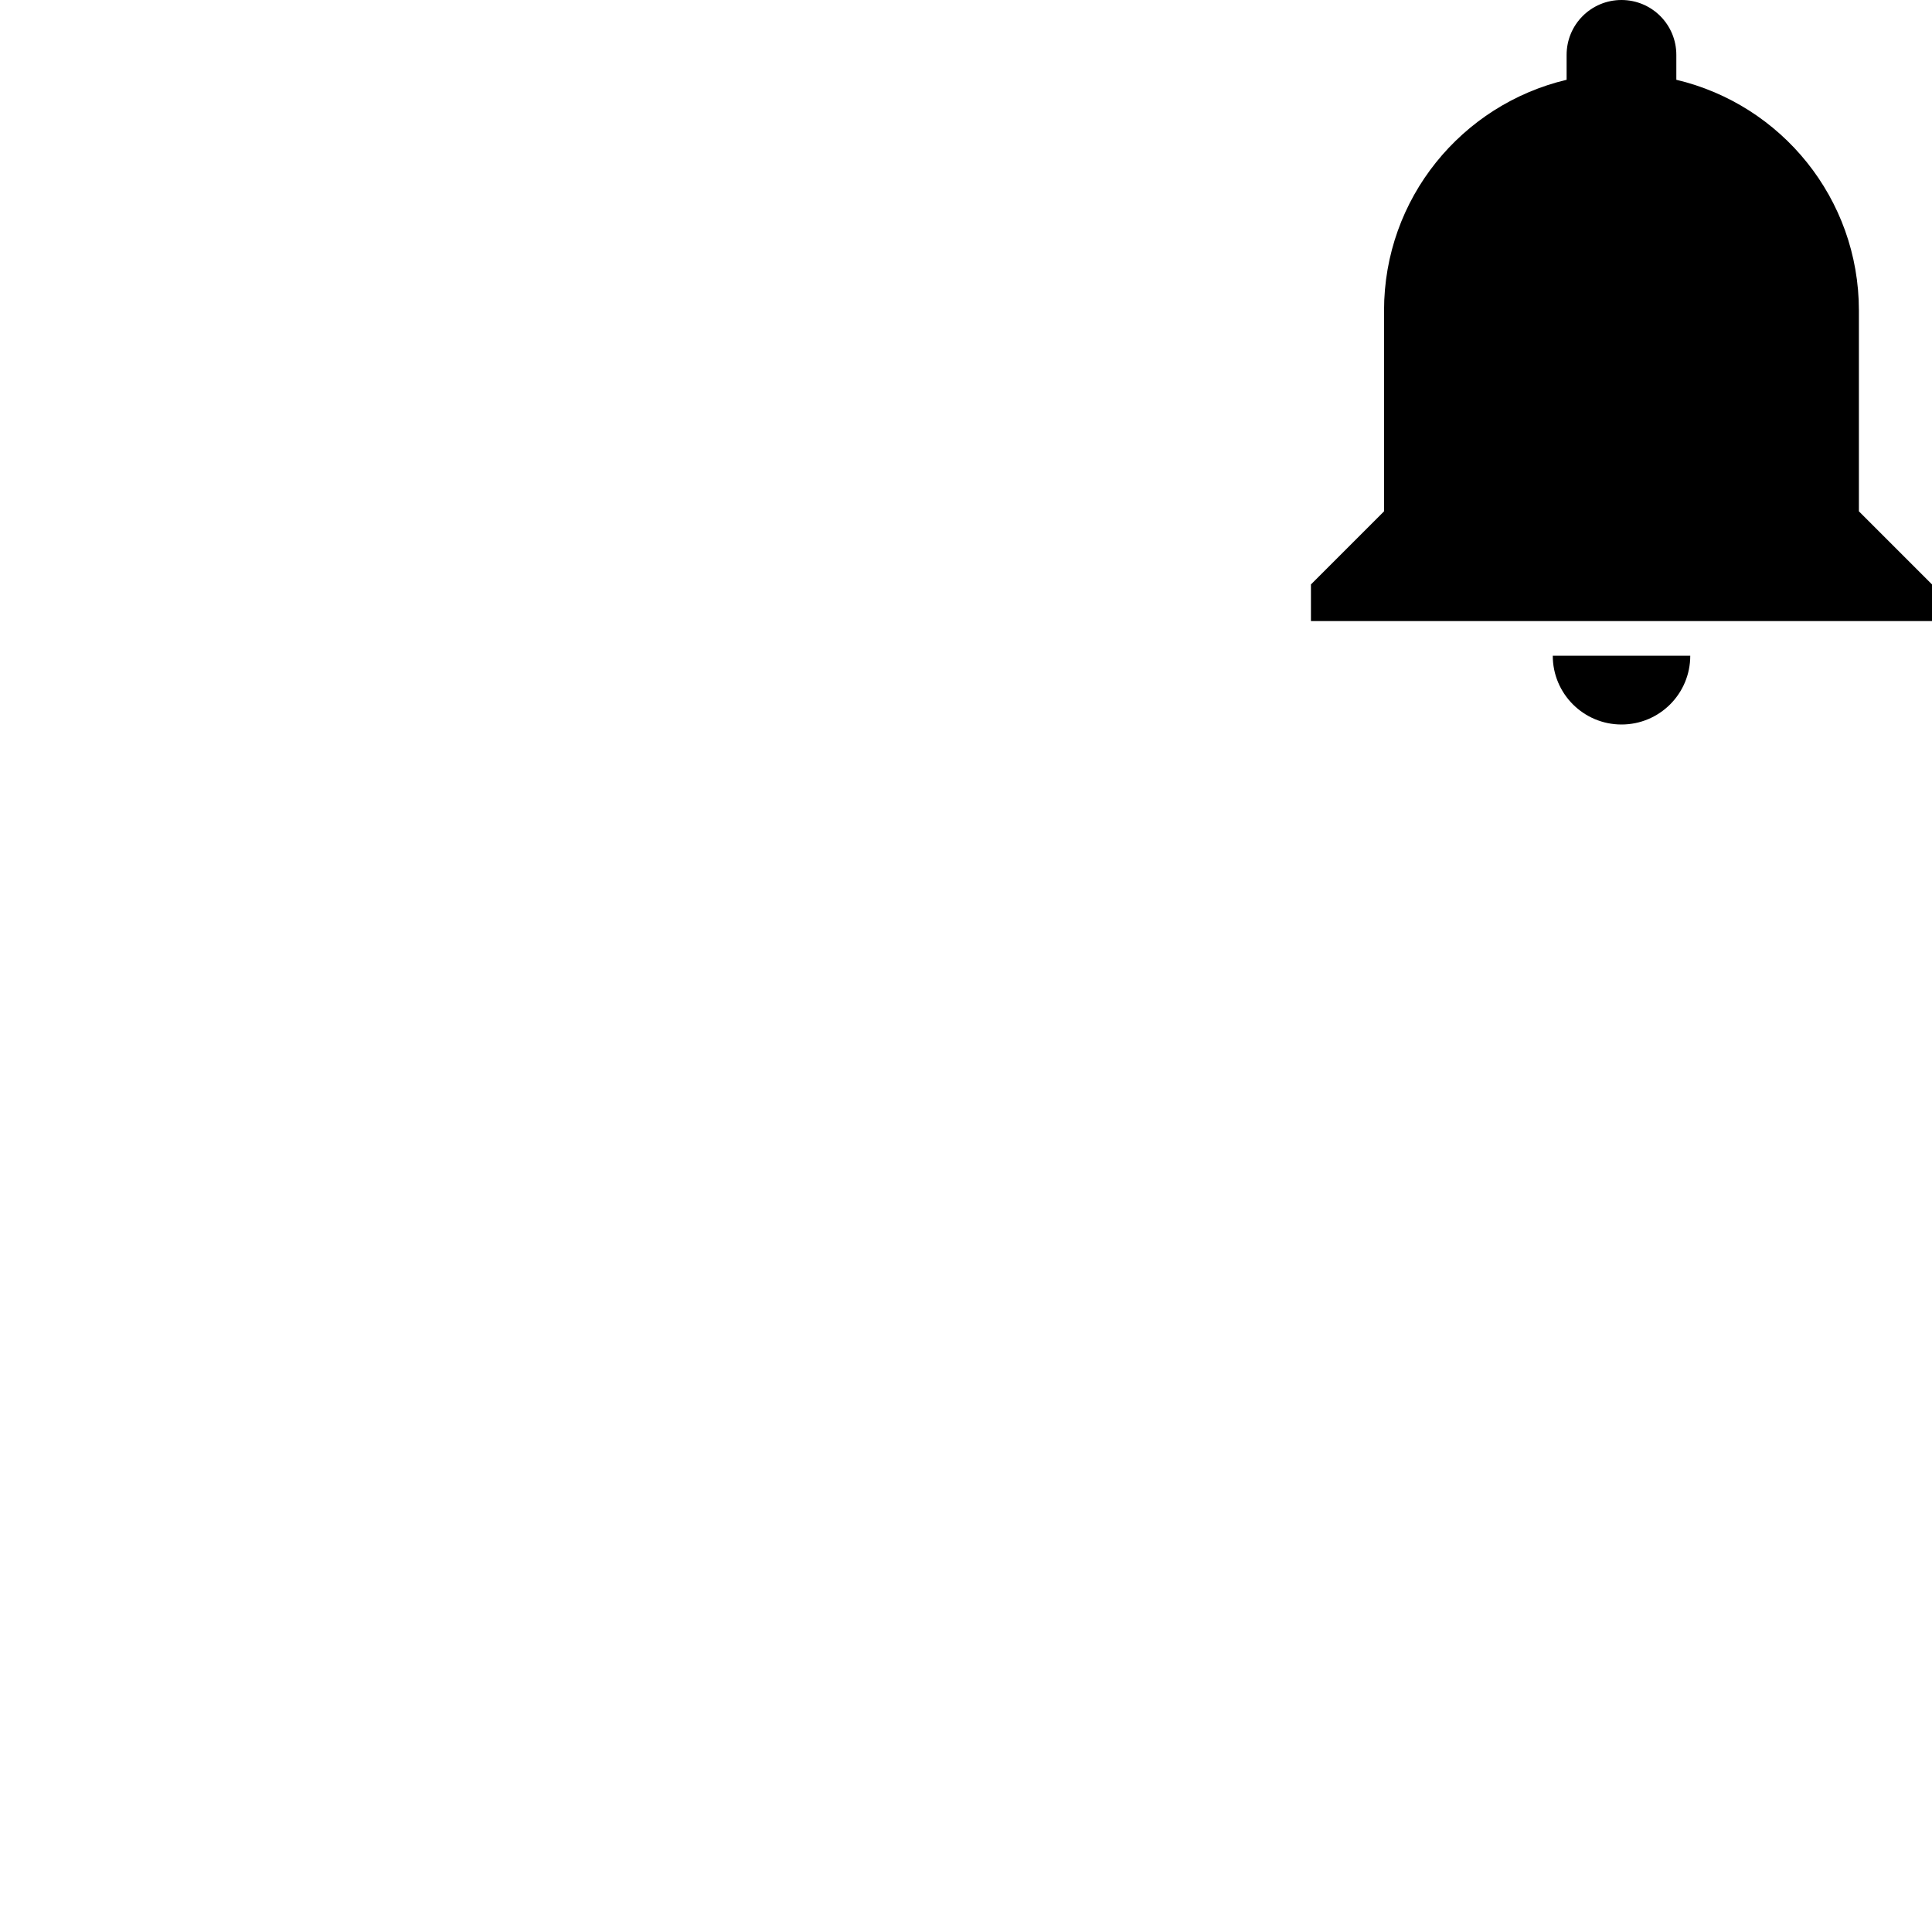 <svg height="24" version="1.1" viewBox="0 0 24 24" width="24" xmlns="http://www.w3.org/2000/svg"><path d="m20.143 0c-.377 0-.682.304-.682.682v.309c-1.303.309-2.268 1.474-2.268 2.867v2.494l-.908.908v.455h7.715v-.455l-.908-.908v-2.494c0-1.393-.965-2.559-2.268-2.867v-.309c0-.377-.304-.682-.682-.682zm-.854 8.146c0 .471.382.854.854.854s.854-.382.854-.854z"/></svg>
